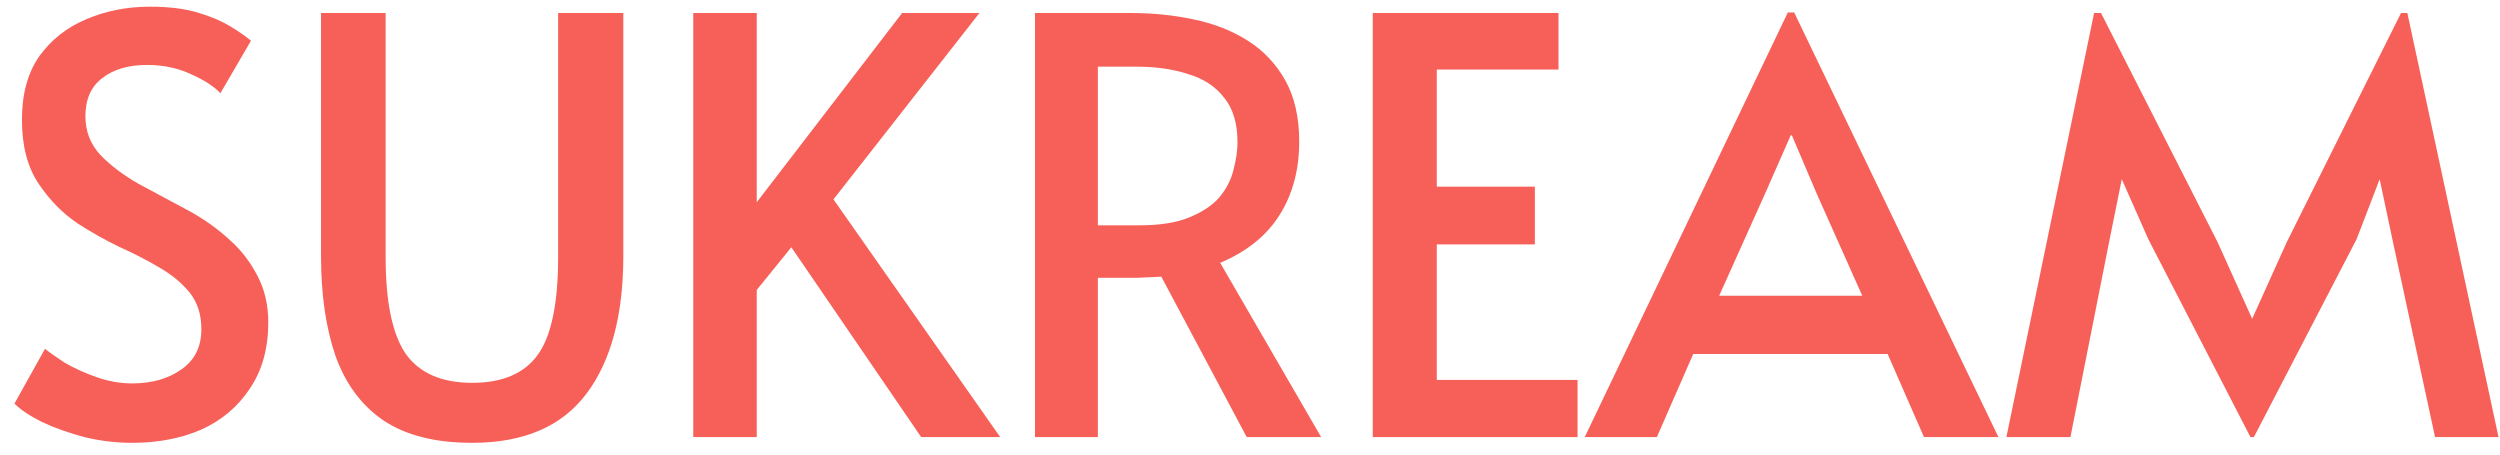<svg width="143" height="26" viewBox="0 0 143 26" fill="none" xmlns="http://www.w3.org/2000/svg">
<path d="M7.558 25.33C6.634 25.33 5.721 25.22 4.819 25C3.917 24.758 3.114 24.472 2.41 24.142C1.706 23.79 1.178 23.438 0.826 23.086L2.575 19.951C2.817 20.149 3.191 20.413 3.697 20.743C4.225 21.051 4.83 21.326 5.512 21.568C6.194 21.81 6.876 21.931 7.558 21.931C8.68 21.931 9.615 21.667 10.363 21.139C11.133 20.611 11.518 19.841 11.518 18.829C11.518 17.993 11.298 17.3 10.858 16.75C10.418 16.2 9.835 15.716 9.109 15.298C8.405 14.88 7.635 14.484 6.799 14.11C5.985 13.714 5.204 13.274 4.456 12.79C3.598 12.218 2.85 11.459 2.212 10.513C1.574 9.567 1.255 8.346 1.255 6.85C1.255 5.376 1.585 4.166 2.245 3.22C2.927 2.274 3.818 1.57 4.918 1.108C6.04 0.624 7.261 0.382 8.581 0.382C9.637 0.382 10.539 0.492 11.287 0.712C12.035 0.932 12.662 1.196 13.168 1.504C13.674 1.812 14.07 2.087 14.356 2.329L12.607 5.332C12.233 4.936 11.672 4.573 10.924 4.243C10.176 3.891 9.34 3.715 8.416 3.715C7.338 3.715 6.48 3.968 5.842 4.474C5.204 4.958 4.885 5.684 4.885 6.652C4.885 7.51 5.171 8.247 5.743 8.863C6.315 9.457 7.041 10.007 7.921 10.513C8.823 10.997 9.747 11.492 10.693 11.998C11.639 12.504 12.475 13.098 13.201 13.78C13.795 14.308 14.301 14.968 14.719 15.76C15.137 16.552 15.346 17.443 15.346 18.433C15.346 19.929 14.994 21.194 14.29 22.228C13.608 23.262 12.684 24.043 11.518 24.571C10.352 25.077 9.032 25.33 7.558 25.33ZM27.008 25.33C24.896 25.33 23.202 24.901 21.926 24.043C20.672 23.185 19.759 21.953 19.187 20.347C18.637 18.741 18.362 16.838 18.362 14.638V0.745H22.058V14.704C22.058 17.278 22.443 19.126 23.213 20.248C24.005 21.348 25.27 21.898 27.008 21.898C28.746 21.898 30 21.359 30.77 20.281C31.54 19.203 31.925 17.344 31.925 14.704V0.745H35.654V14.638C35.654 18.026 34.95 20.655 33.542 22.525C32.134 24.395 29.956 25.33 27.008 25.33ZM39.655 25V0.745H43.285V11.569L51.601 0.745H56.023L47.674 11.404L57.211 25H52.69L45.265 14.143L43.285 16.585V25H39.655ZM59.201 25V0.745H64.712C65.944 0.745 67.132 0.866 68.276 1.108C69.442 1.35 70.476 1.757 71.378 2.329C72.28 2.901 72.995 3.66 73.523 4.606C74.051 5.552 74.315 6.718 74.315 8.104C74.315 9.71 73.941 11.107 73.193 12.295C72.445 13.483 71.312 14.396 69.794 15.034L75.569 25H71.312L66.428 15.826C66.054 15.848 65.592 15.87 65.042 15.892C64.514 15.892 64.074 15.892 63.722 15.892H62.798V25H59.201ZM62.798 12.889H65.141C66.351 12.889 67.319 12.735 68.045 12.427C68.793 12.119 69.365 11.734 69.761 11.272C70.157 10.788 70.421 10.271 70.553 9.721C70.707 9.149 70.784 8.621 70.784 8.137C70.784 7.059 70.531 6.212 70.025 5.596C69.541 4.958 68.859 4.507 67.979 4.243C67.121 3.957 66.131 3.814 65.009 3.814H62.798V12.889ZM78.521 25V0.745H89.147V3.979H82.184V10.678H87.794V13.978H82.184V21.733H90.236V25H78.521ZM102.264 0.712H102.627L114.309 25H110.052L107.973 20.248H96.852L94.773 25H90.648L102.264 0.712ZM102.429 7.741L100.977 11.041L98.337 16.915H106.521L103.914 11.074L102.495 7.741H102.429ZM128.725 25L122.884 13.681L121.366 10.249L120.673 13.681L118.429 25H114.766L119.782 0.745H120.178L126.844 13.846L128.824 18.235L130.804 13.846L137.338 0.745H137.701L142.915 25H139.285L136.843 13.681L136.117 10.249L134.797 13.681L128.923 25H128.725Z" fill="#F76059"/>
</svg>
